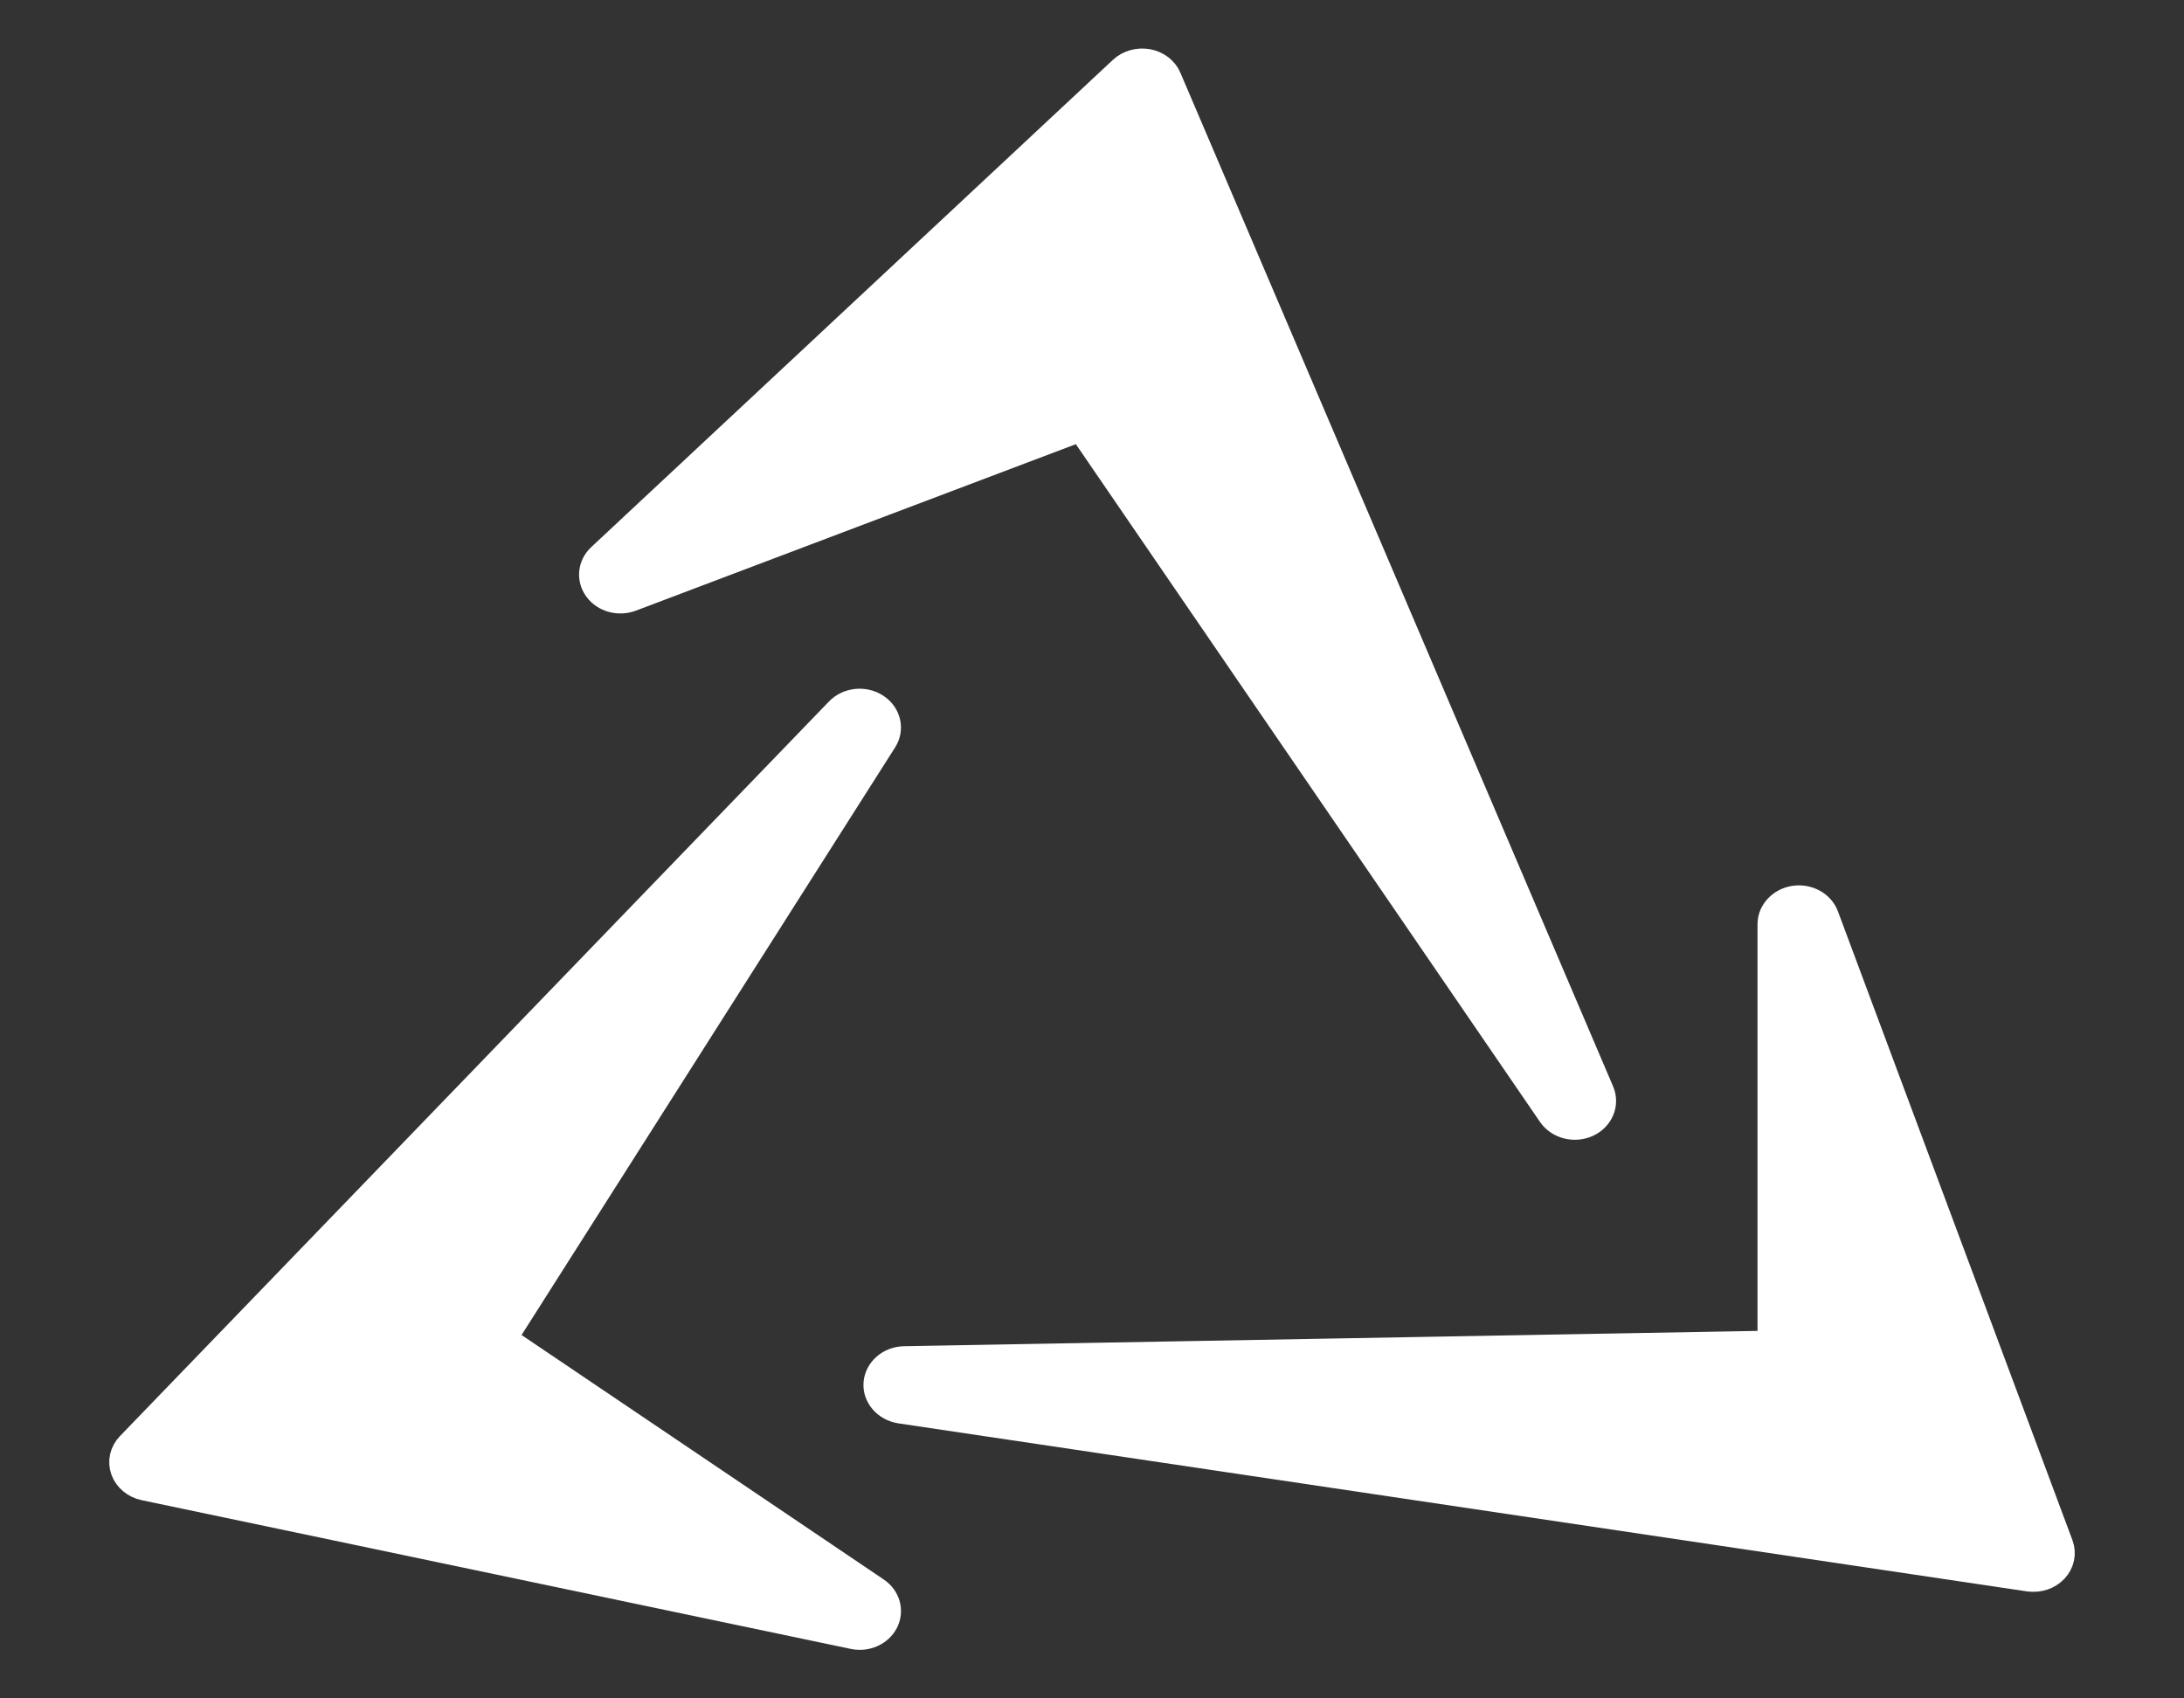 <svg width="18" height="14" viewBox="0 0 18 14" fill="none" xmlns="http://www.w3.org/2000/svg">
<rect x="0" y="0" width="18" height="14" fill="#333333" stroke="none"/>
<path fill-rule="evenodd" clip-rule="evenodd" d="M9.637 0.64C9.608 0.57 9.541 0.519 9.461 0.504C9.381 0.49 9.298 0.513 9.241 0.566L4.941 4.583C4.861 4.658 4.85 4.774 4.914 4.86C4.978 4.947 5.1 4.98 5.206 4.94L8.905 3.54L12.775 9.192C12.841 9.288 12.976 9.323 13.087 9.272C13.198 9.221 13.248 9.101 13.203 8.995L9.637 0.64ZM7.293 6.107C7.355 6.01 7.326 5.885 7.226 5.819C7.125 5.752 6.986 5.767 6.904 5.852L1.06 11.908C1.004 11.966 0.986 12.047 1.012 12.121C1.038 12.194 1.104 12.25 1.187 12.268L7.031 13.494C7.142 13.518 7.256 13.467 7.304 13.372C7.351 13.277 7.32 13.165 7.228 13.103L4.162 11.033L7.293 6.107ZM15.054 7.547C15.016 7.445 14.903 7.384 14.787 7.401C14.671 7.419 14.585 7.511 14.585 7.618V11.069L7.453 11.197C7.328 11.199 7.226 11.288 7.217 11.401C7.208 11.514 7.296 11.615 7.419 11.634L16.72 13.019C16.804 13.031 16.889 13.003 16.943 12.944C16.998 12.885 17.014 12.804 16.987 12.731L15.054 7.547Z" fill="white" stroke="white" stroke-width="0.2" stroke-linecap="round" stroke-linejoin="round"/>
</svg>
